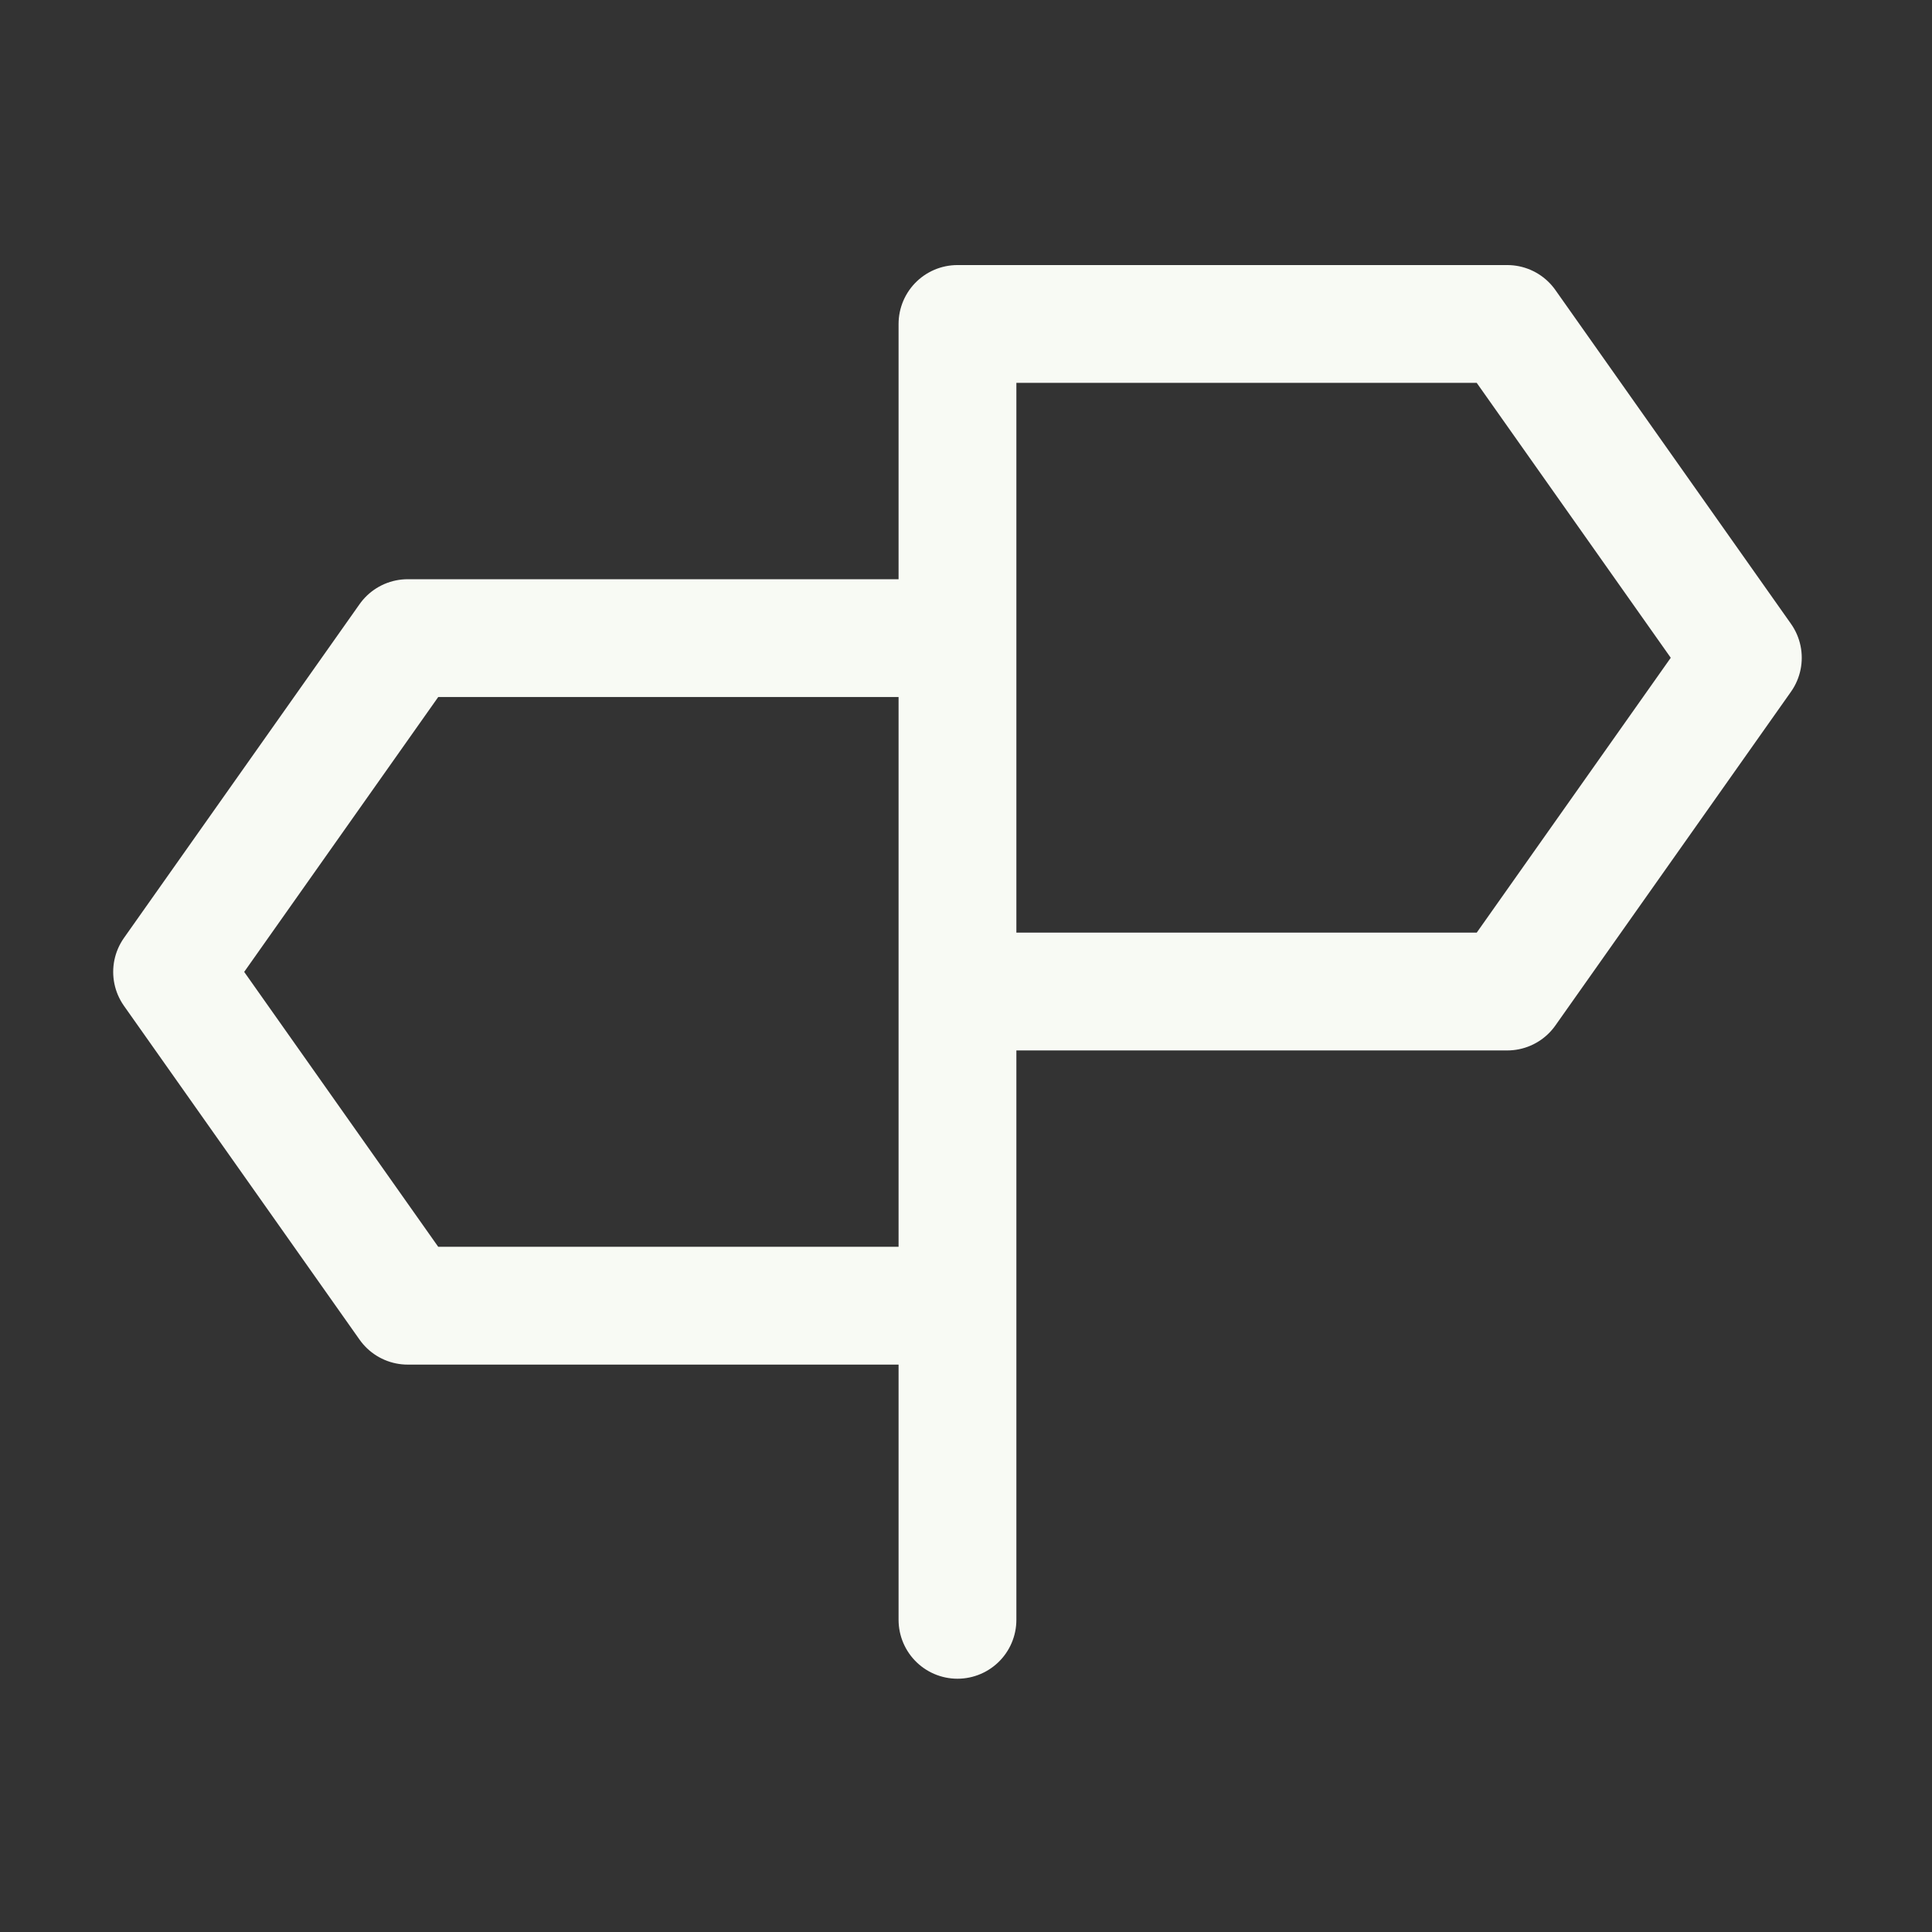 <svg width="41" height="41" viewBox="0 0 41 41" fill="none" xmlns="http://www.w3.org/2000/svg">
<rect x="0" y="0" width="41" height="41" fill="#333333" stroke="none"/>
<path d="M20.319 27.709V34.375M20.319 27.709H8.652L3.652 20.625L8.652 13.542H20.319V27.709ZM20.319 6.875H31.986L36.986 13.959L31.986 21.042H20.319V6.875Z" stroke="#F8FAF4" stroke-width="2.5" stroke-linecap="round" stroke-linejoin="round"/>
</svg>
